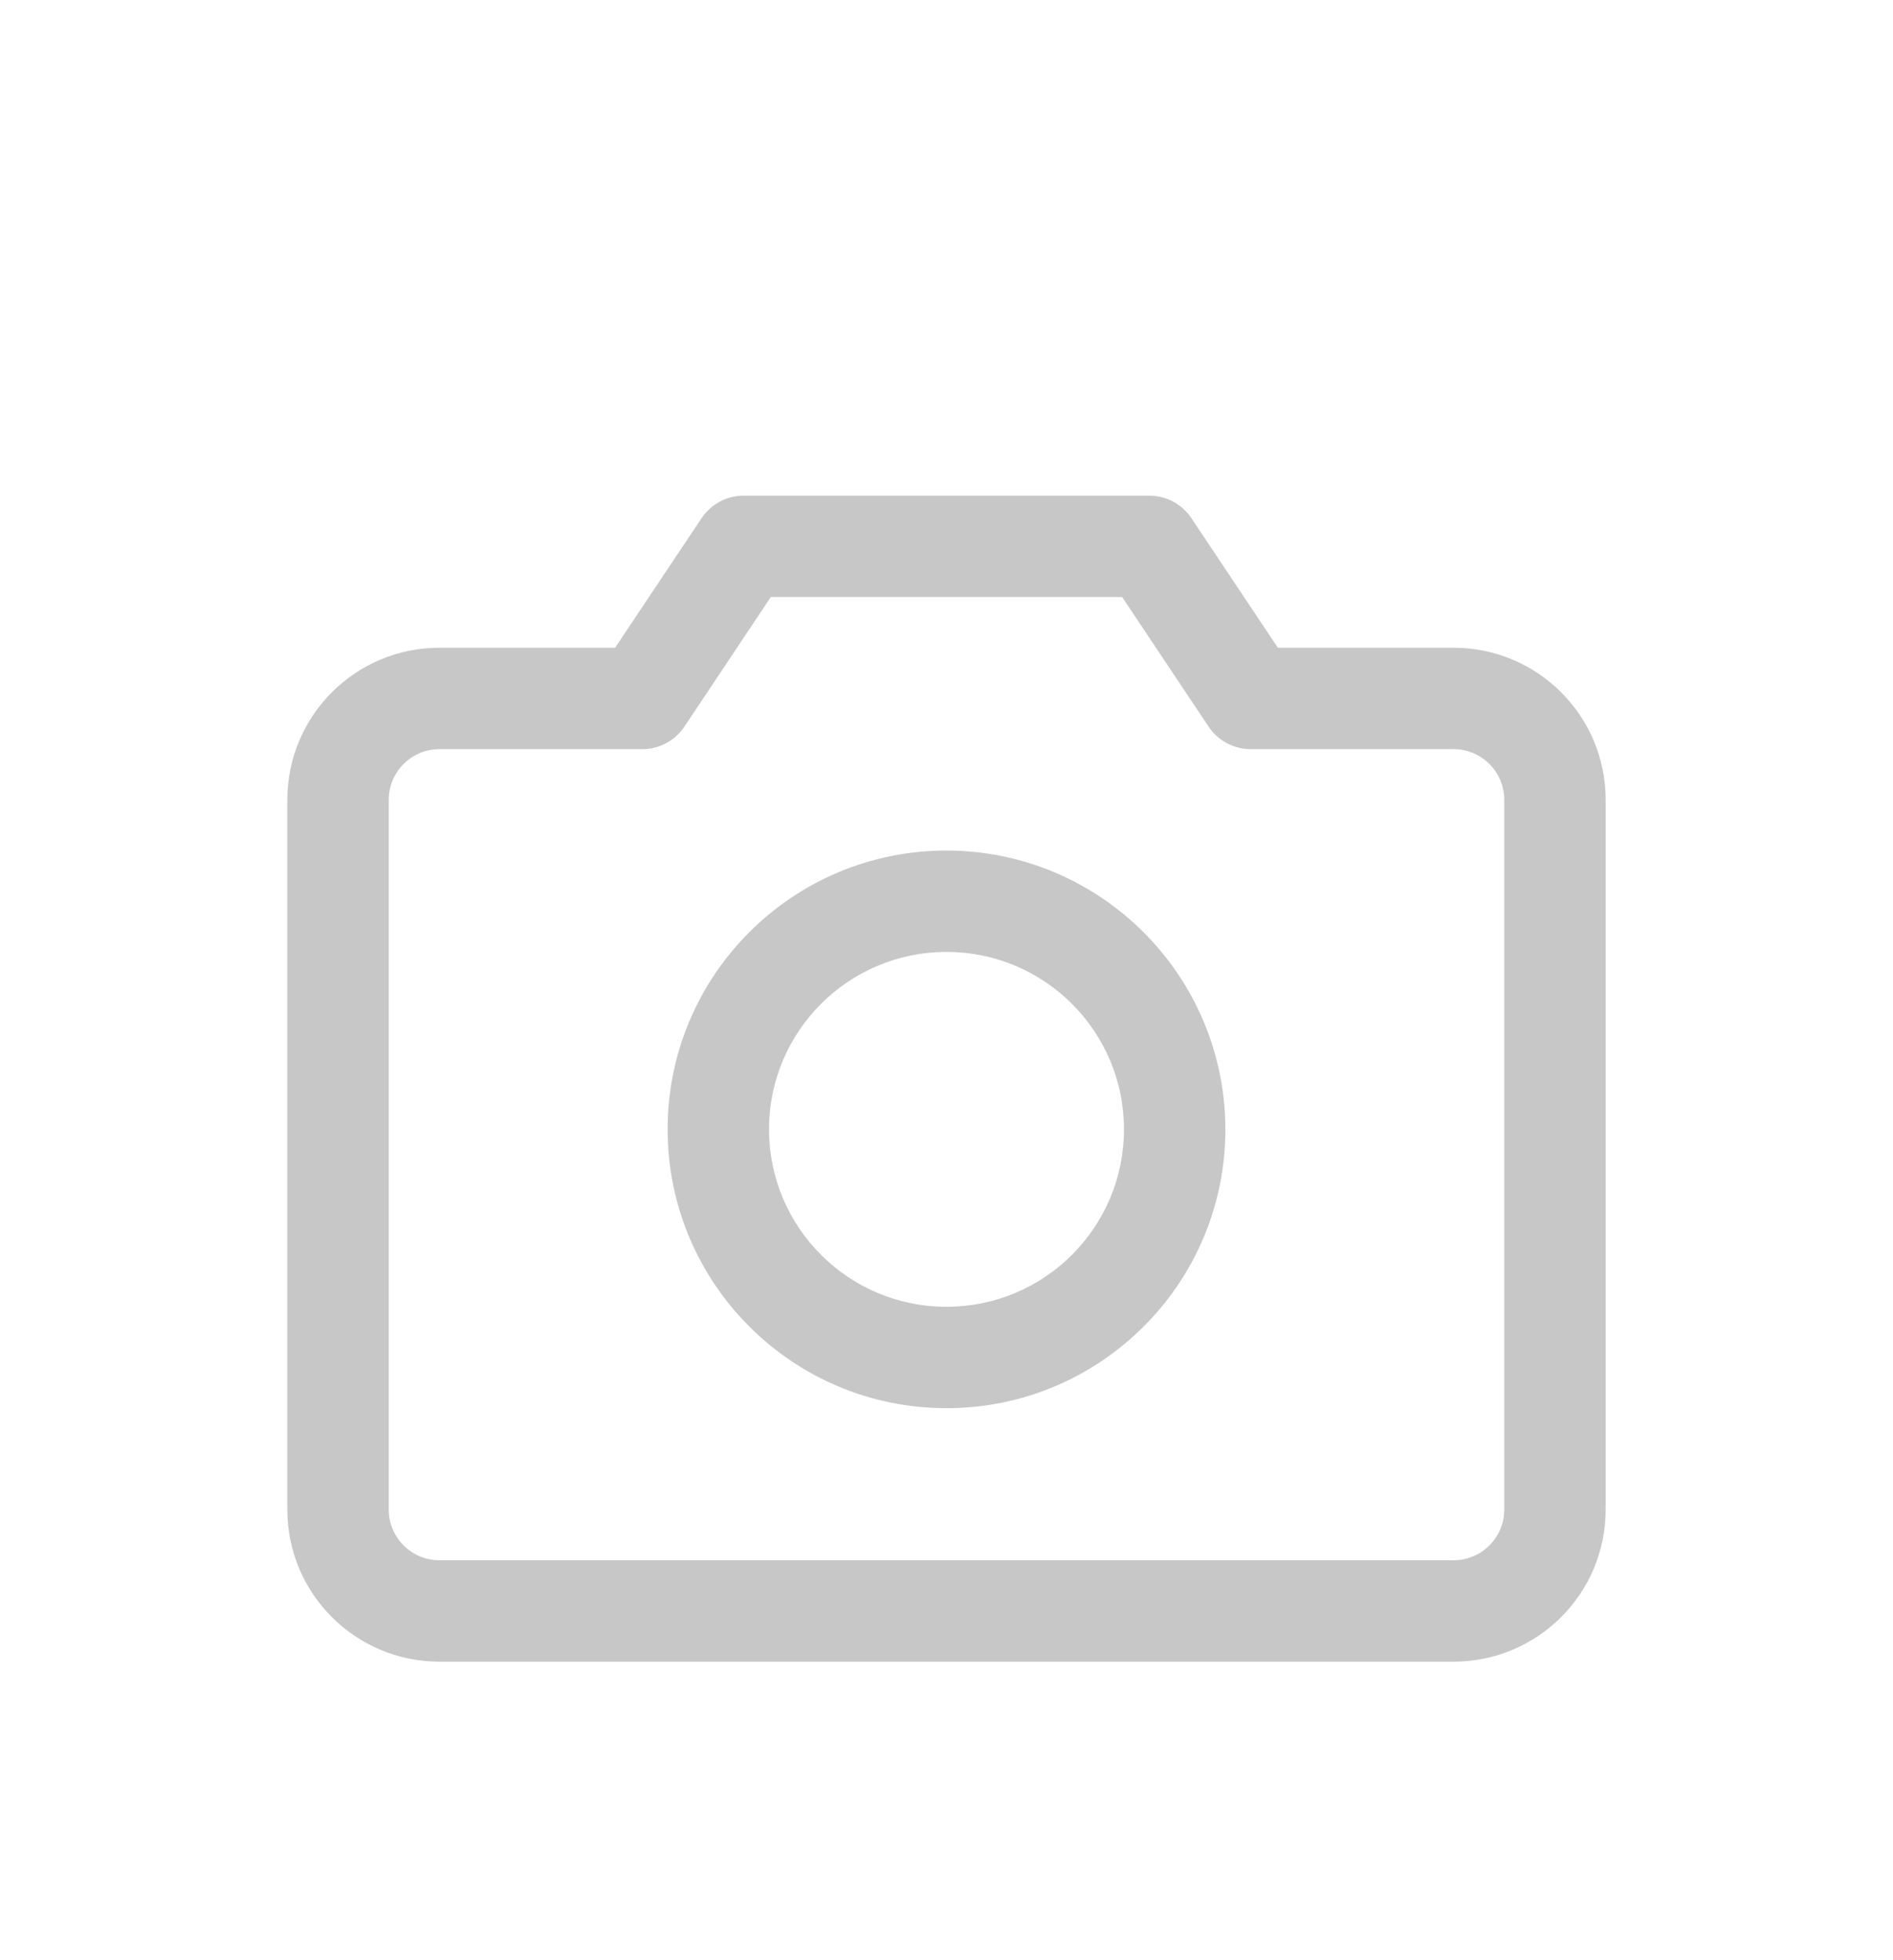 <svg width="28" height="29" viewBox="0 0 28 29" fill="none" xmlns="http://www.w3.org/2000/svg">
<g clip-path="url(#clip0_17_1030)" filter="url(#filter0_d_17_1030)">
<path fill-rule="evenodd" clip-rule="evenodd" d="M21.5 5.583H18.901L17.623 3.667C17.484 3.458 17.25 3.333 17 3.333H11C10.749 3.333 10.516 3.458 10.377 3.667L9.098 5.583H6.5C5.257 5.583 4.25 6.59 4.25 7.833V18.333C4.25 19.576 5.257 20.583 6.5 20.583H21.5C22.743 20.583 23.75 19.576 23.75 18.333V7.833C23.75 6.59 22.743 5.583 21.5 5.583ZM22.25 18.333C22.25 18.747 21.914 19.083 21.5 19.083H6.5C6.086 19.083 5.75 18.747 5.75 18.333V7.833C5.75 7.419 6.086 7.083 6.5 7.083H9.5C9.751 7.083 9.985 6.958 10.124 6.749L11.401 4.833H16.598L17.876 6.749C18.015 6.958 18.249 7.083 18.5 7.083H21.5C21.914 7.083 22.25 7.419 22.25 7.833V18.333ZM14 8.583C11.722 8.583 9.875 10.43 9.875 12.708C9.875 14.986 11.722 16.833 14 16.833C16.278 16.833 18.125 14.986 18.125 12.708C18.122 10.431 16.277 8.586 14 8.583ZM14 15.333C12.55 15.333 11.375 14.158 11.375 12.708C11.375 11.258 12.55 10.083 14 10.083C15.45 10.083 16.625 11.258 16.625 12.708C16.625 14.158 15.45 15.333 14 15.333Z" fill="#C7C7C7"/>
</g>
<defs>
<filter id="filter0_d_17_1030" x="-2" y="0.333" width="32" height="32" filterUnits="userSpaceOnUse" color-interpolation-filters="sRGB">
<feFlood flood-opacity="0" result="BackgroundImageFix"/>
<feColorMatrix in="SourceAlpha" type="matrix" values="0 0 0 0 0 0 0 0 0 0 0 0 0 0 0 0 0 0 127 0" result="hardAlpha"/>
<feOffset dy="4"/>
<feGaussianBlur stdDeviation="2"/>
<feComposite in2="hardAlpha" operator="out"/>
<feColorMatrix type="matrix" values="0 0 0 0 0 0 0 0 0 0 0 0 0 0 0 0 0 0 0.25 0"/>
<feBlend mode="normal" in2="BackgroundImageFix" result="effect1_dropShadow_17_1030"/>
<feBlend mode="normal" in="SourceGraphic" in2="effect1_dropShadow_17_1030" result="shape"/>
</filter>
<clipPath id="clip0_17_1030">
<rect width="24" height="24" fill="white" transform="translate(2 0.333)"/>
</clipPath>
</defs>
</svg>
